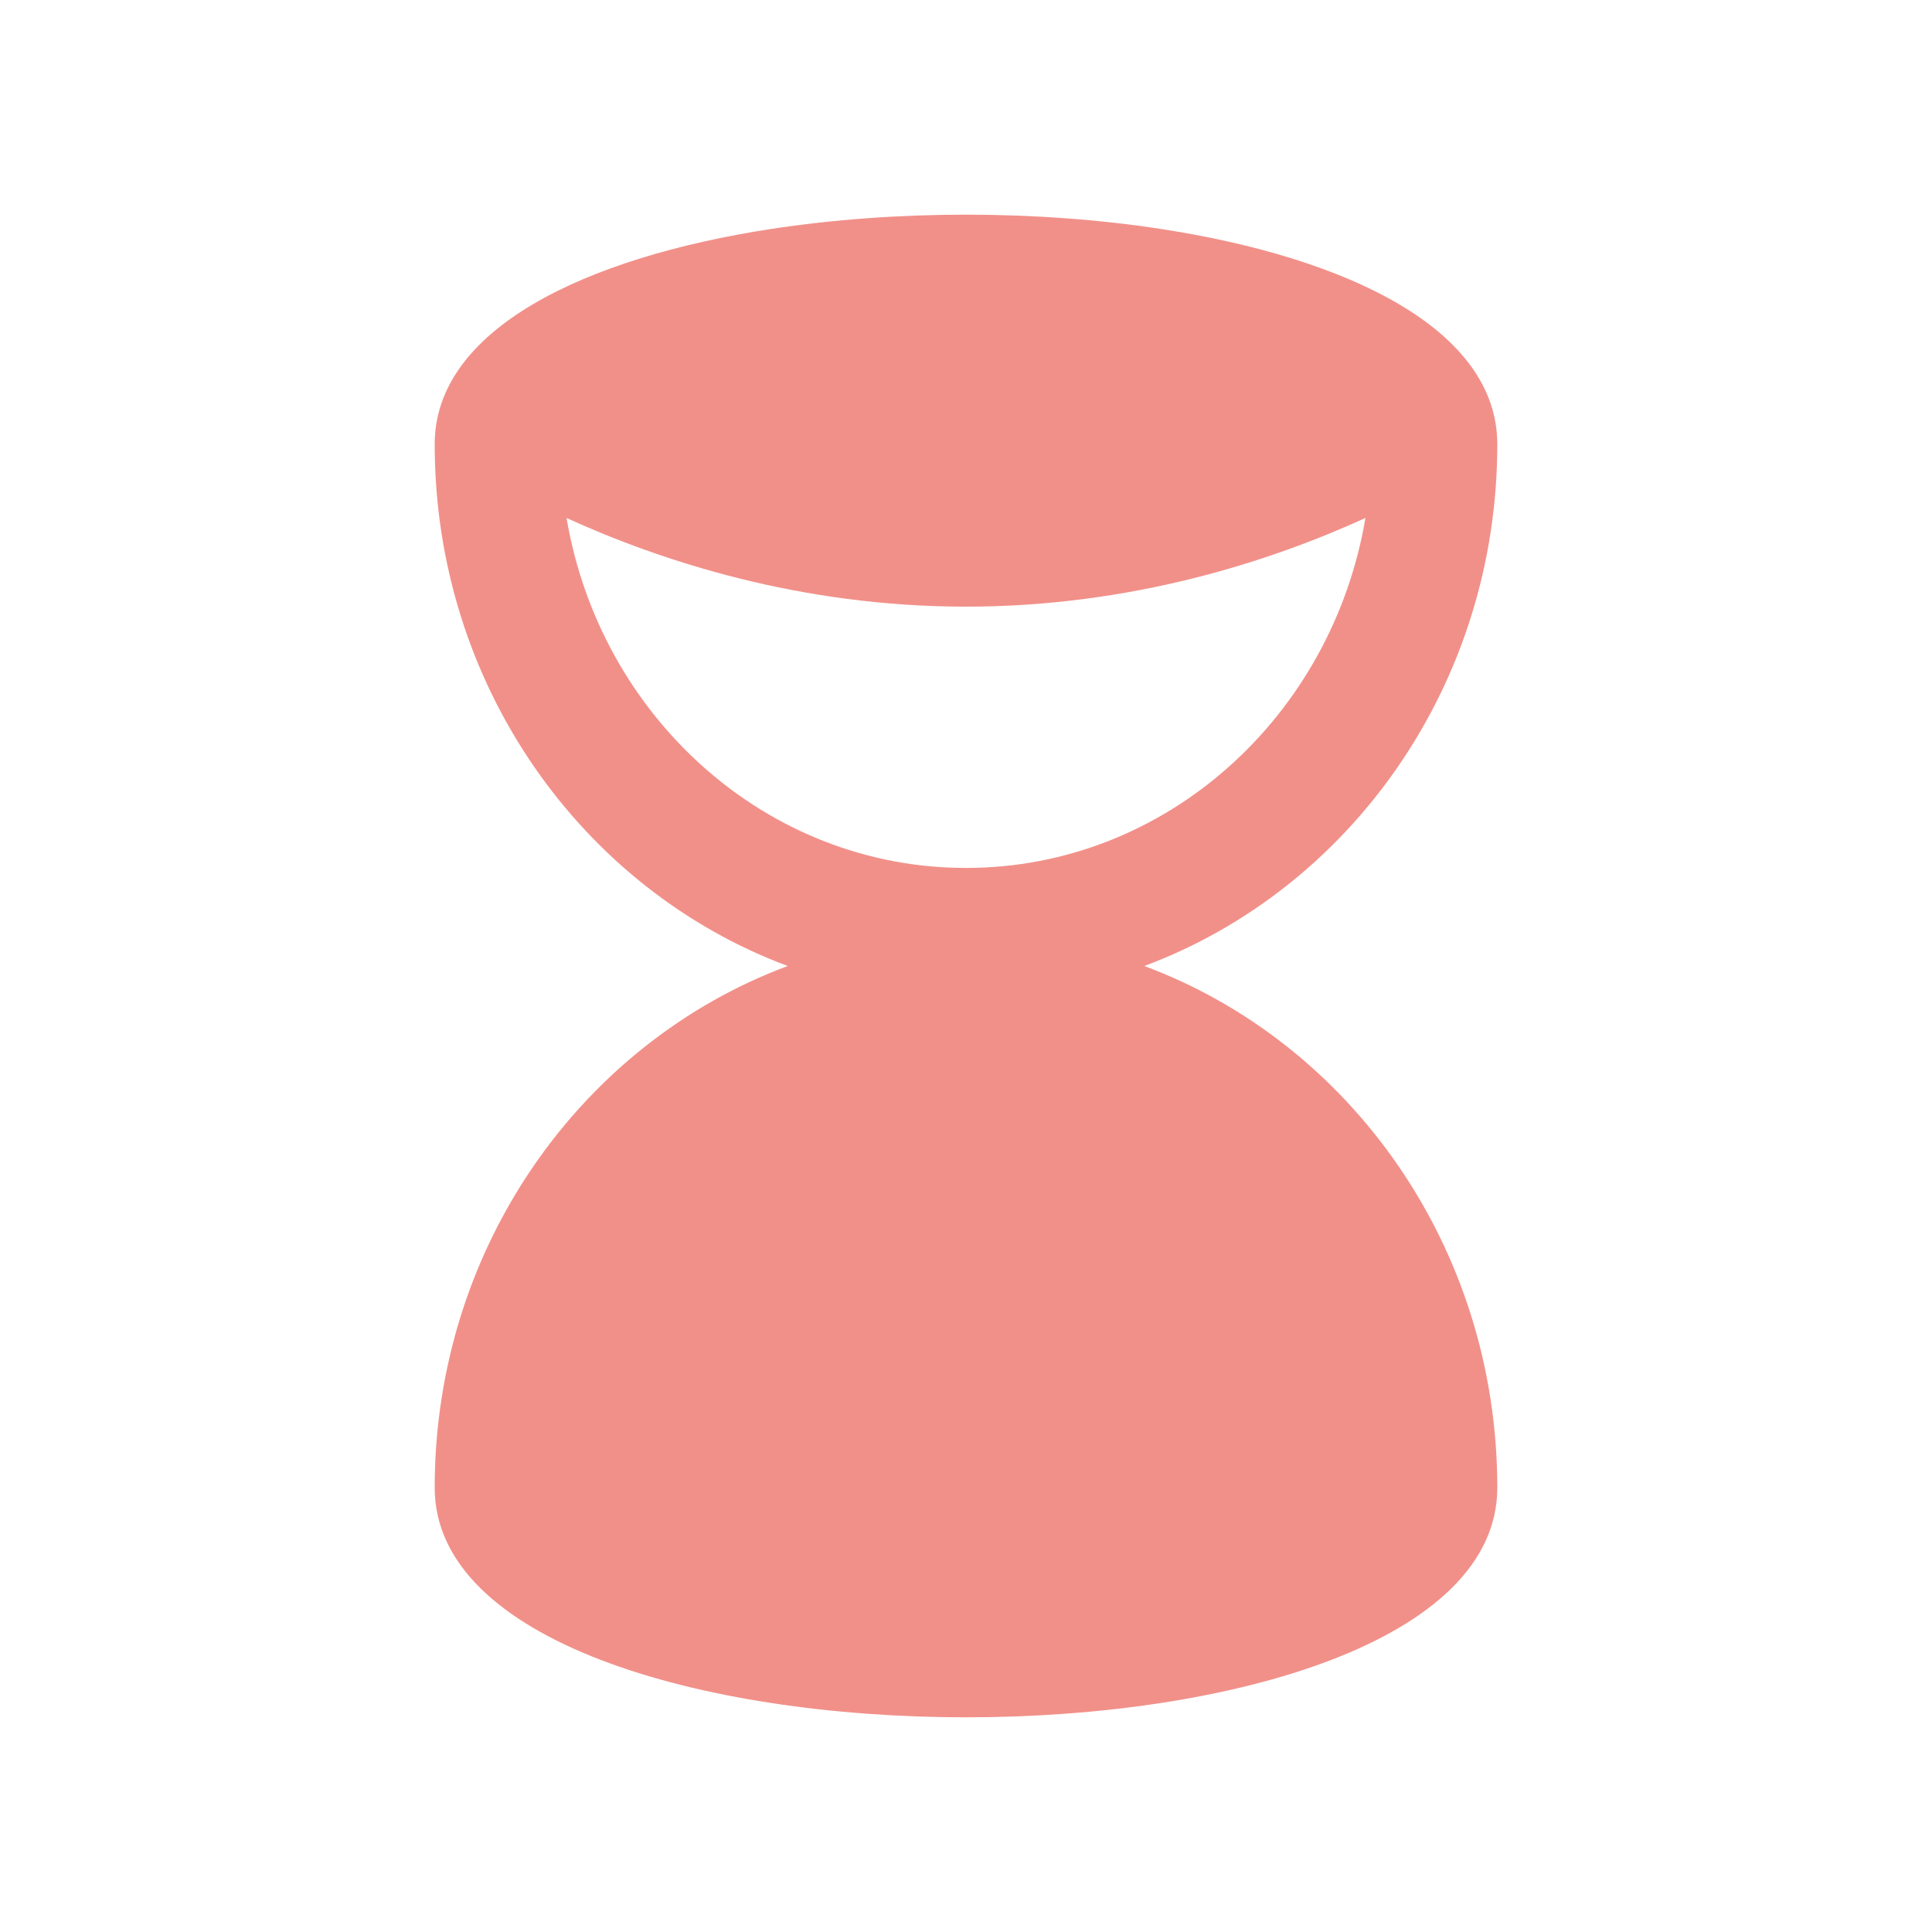 <?xml version="1.0" encoding="UTF-8" standalone="no"?>
<svg width="36px" height="36px" viewBox="0 0 36 36" version="1.1" xmlns="http://www.w3.org/2000/svg" xmlns:xlink="http://www.w3.org/1999/xlink">
    <!-- Generator: Sketch 47 (45396) - http://www.bohemiancoding.com/sketch -->
    <title>icon/duration</title>
    <desc>Created with Sketch.</desc>
    <defs></defs>
    <g id="Symbols" stroke="none" stroke-width="1" fill="none" fill-rule="evenodd">
        <g id="icon/duration" fill="#F19089">
            <path d="M10.557,9.652 C12.313,10.452 14.903,11.304 18,11.304 C21.097,11.304 23.687,10.452 25.443,9.652 C24.818,13.352 21.723,16.173 18,16.173 C14.277,16.173 11.182,13.352 10.557,9.652 M21.322,18 C25.153,16.574 27.9,12.766 27.9,8.278 C27.9,6.139 25.115,4.802 21.635,4.267 C21.055,4.178 20.456,4.111 19.846,4.067 C19.237,4.022 18.619,4 18,4 C17.381,4 16.763,4.022 16.154,4.067 C15.545,4.111 14.945,4.178 14.365,4.267 C10.885,4.802 8.1,6.139 8.1,8.278 C8.1,12.766 10.848,16.574 14.678,18 C10.848,19.425 8.1,23.234 8.1,27.721 C8.1,33.426 27.9,33.426 27.9,27.721 C27.9,23.234 25.153,19.425 21.322,18" id="Fill-2"></path>
        </g>
    </g>
</svg>